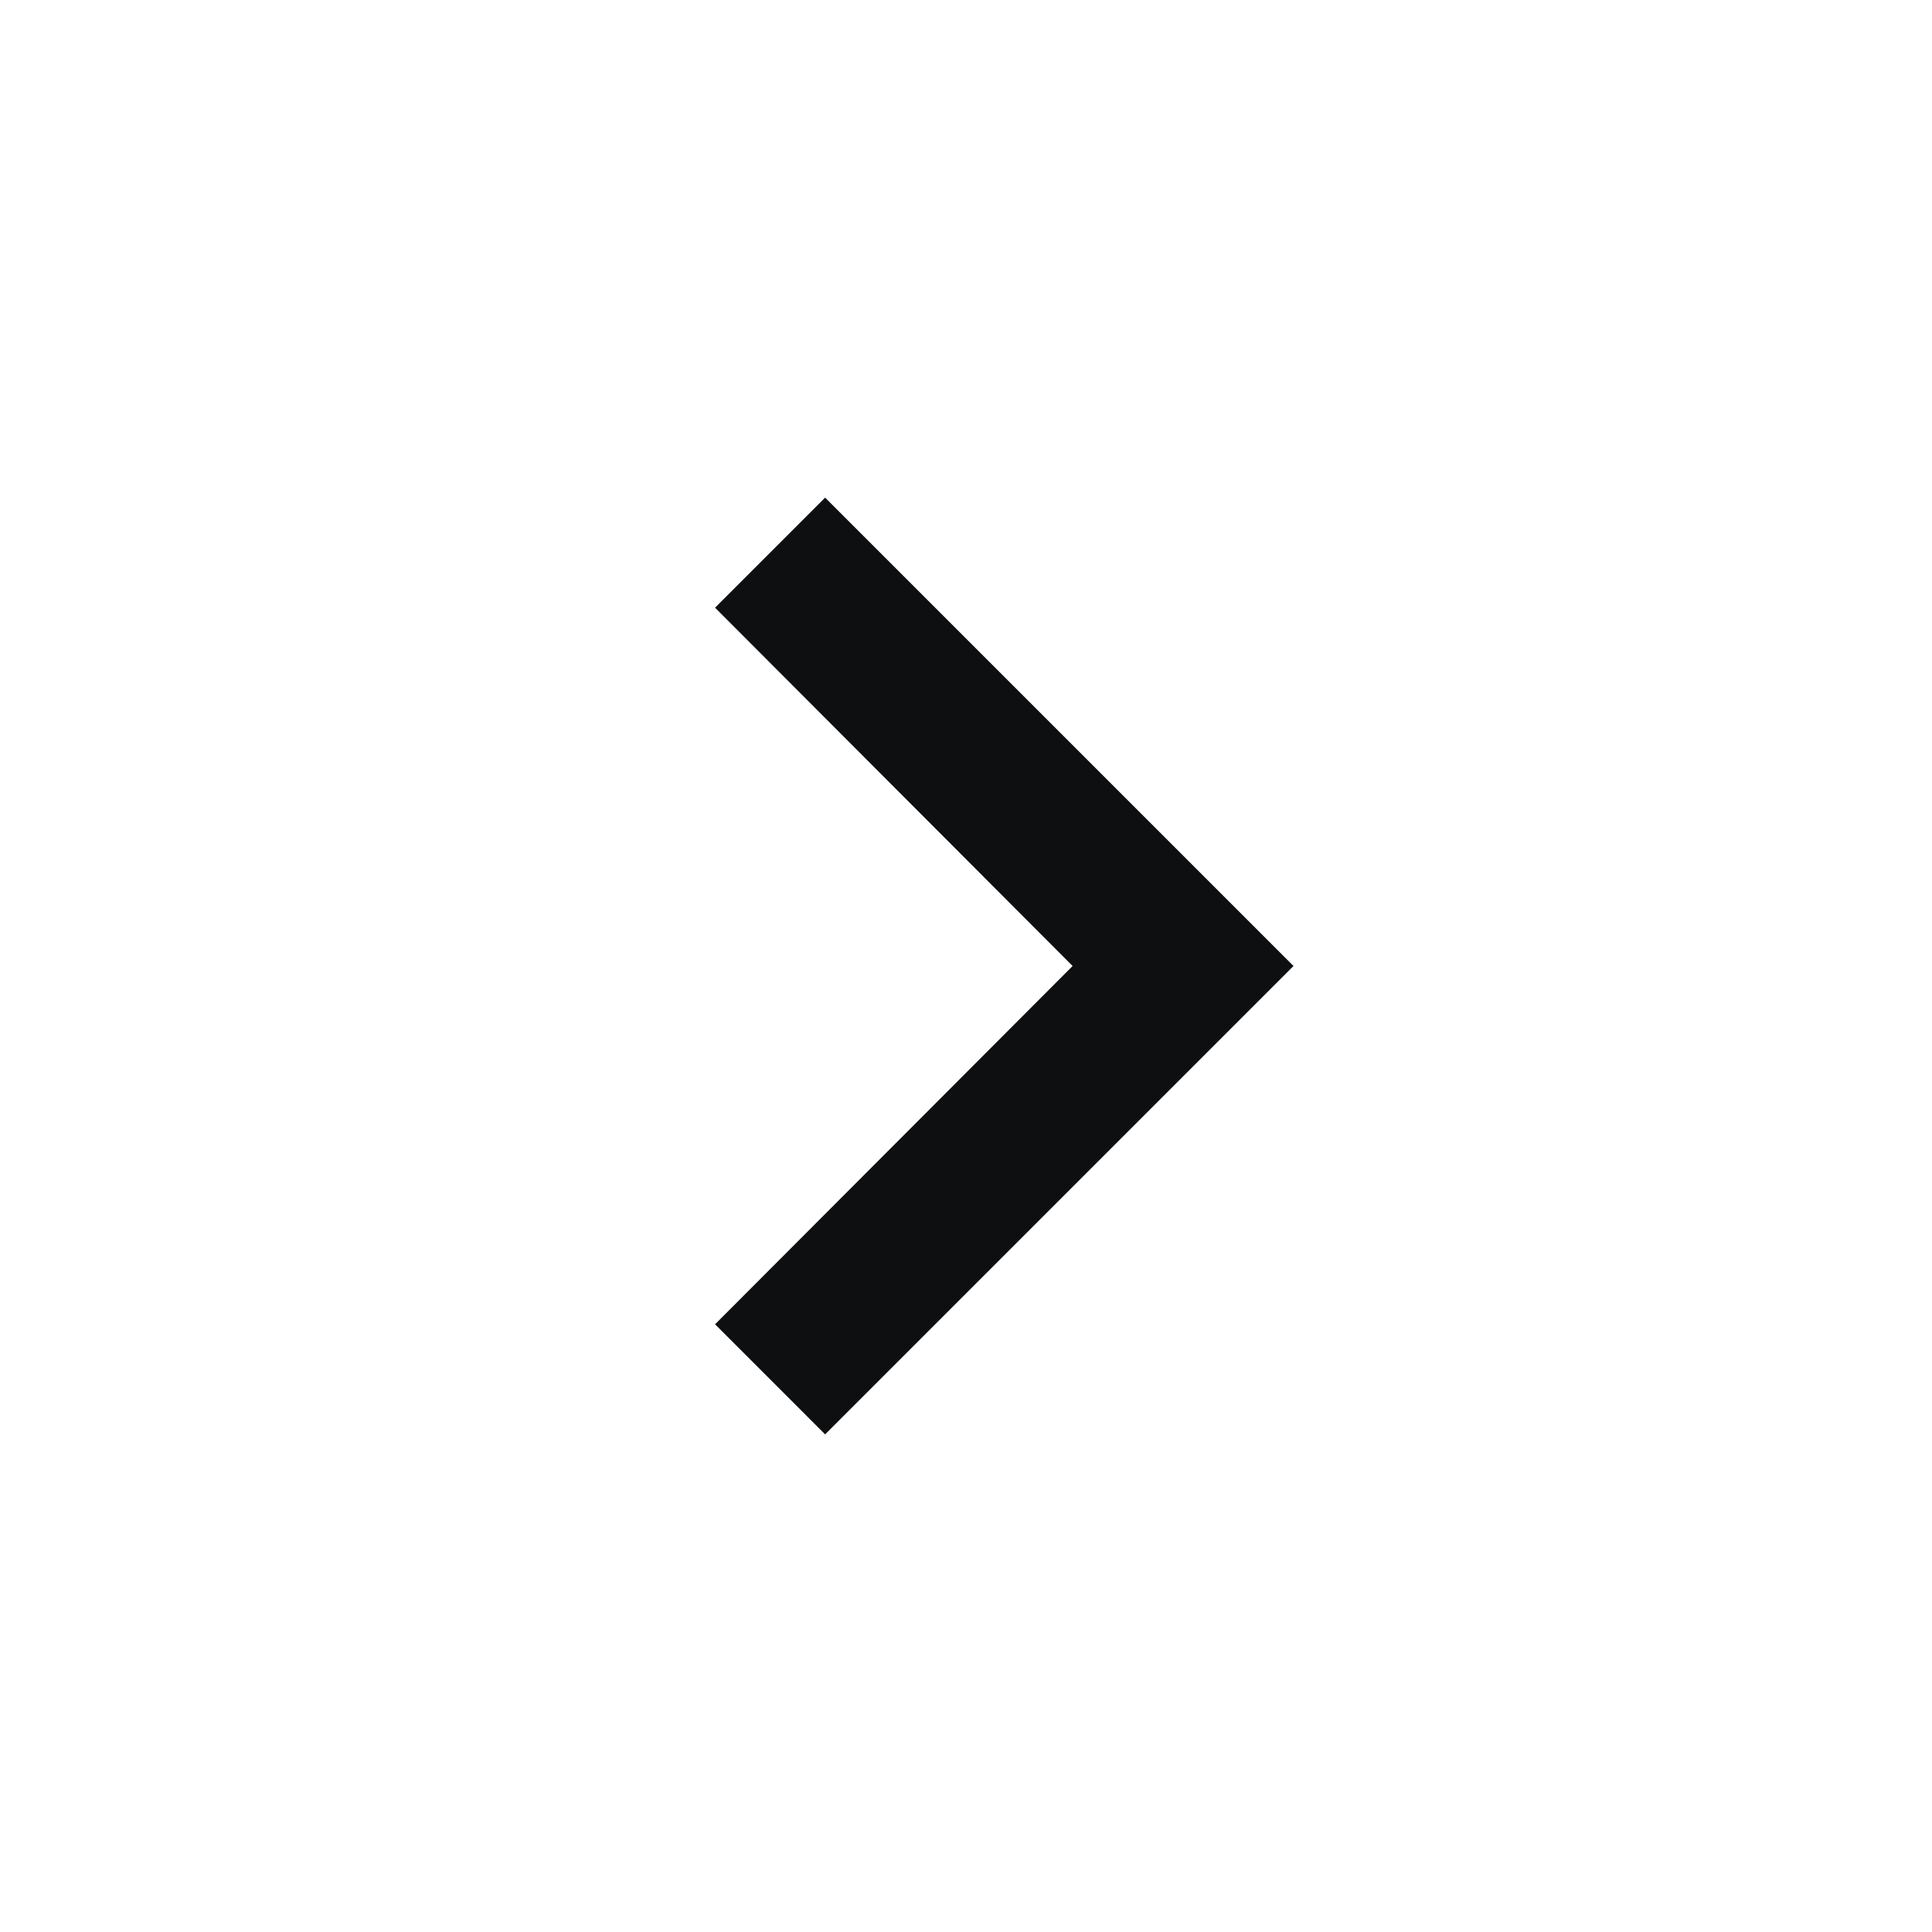 <svg width="33" height="33" viewBox="0 0 33 33" fill="none" xmlns="http://www.w3.org/2000/svg">
<g clip-path="url(#clip0_9_93632)">
<path d="M14.094 8.5L12.214 10.38L18.321 16.5L12.214 22.62L14.094 24.5L22.094 16.5L14.094 8.5Z" fill="#0D0F11"/>
</g>
<defs>
<clipPath id="clip0_9_93632">
<rect width="32" height="32" fill="white" transform="translate(0.761 0.5)"/>
</clipPath>
</defs>
</svg>
